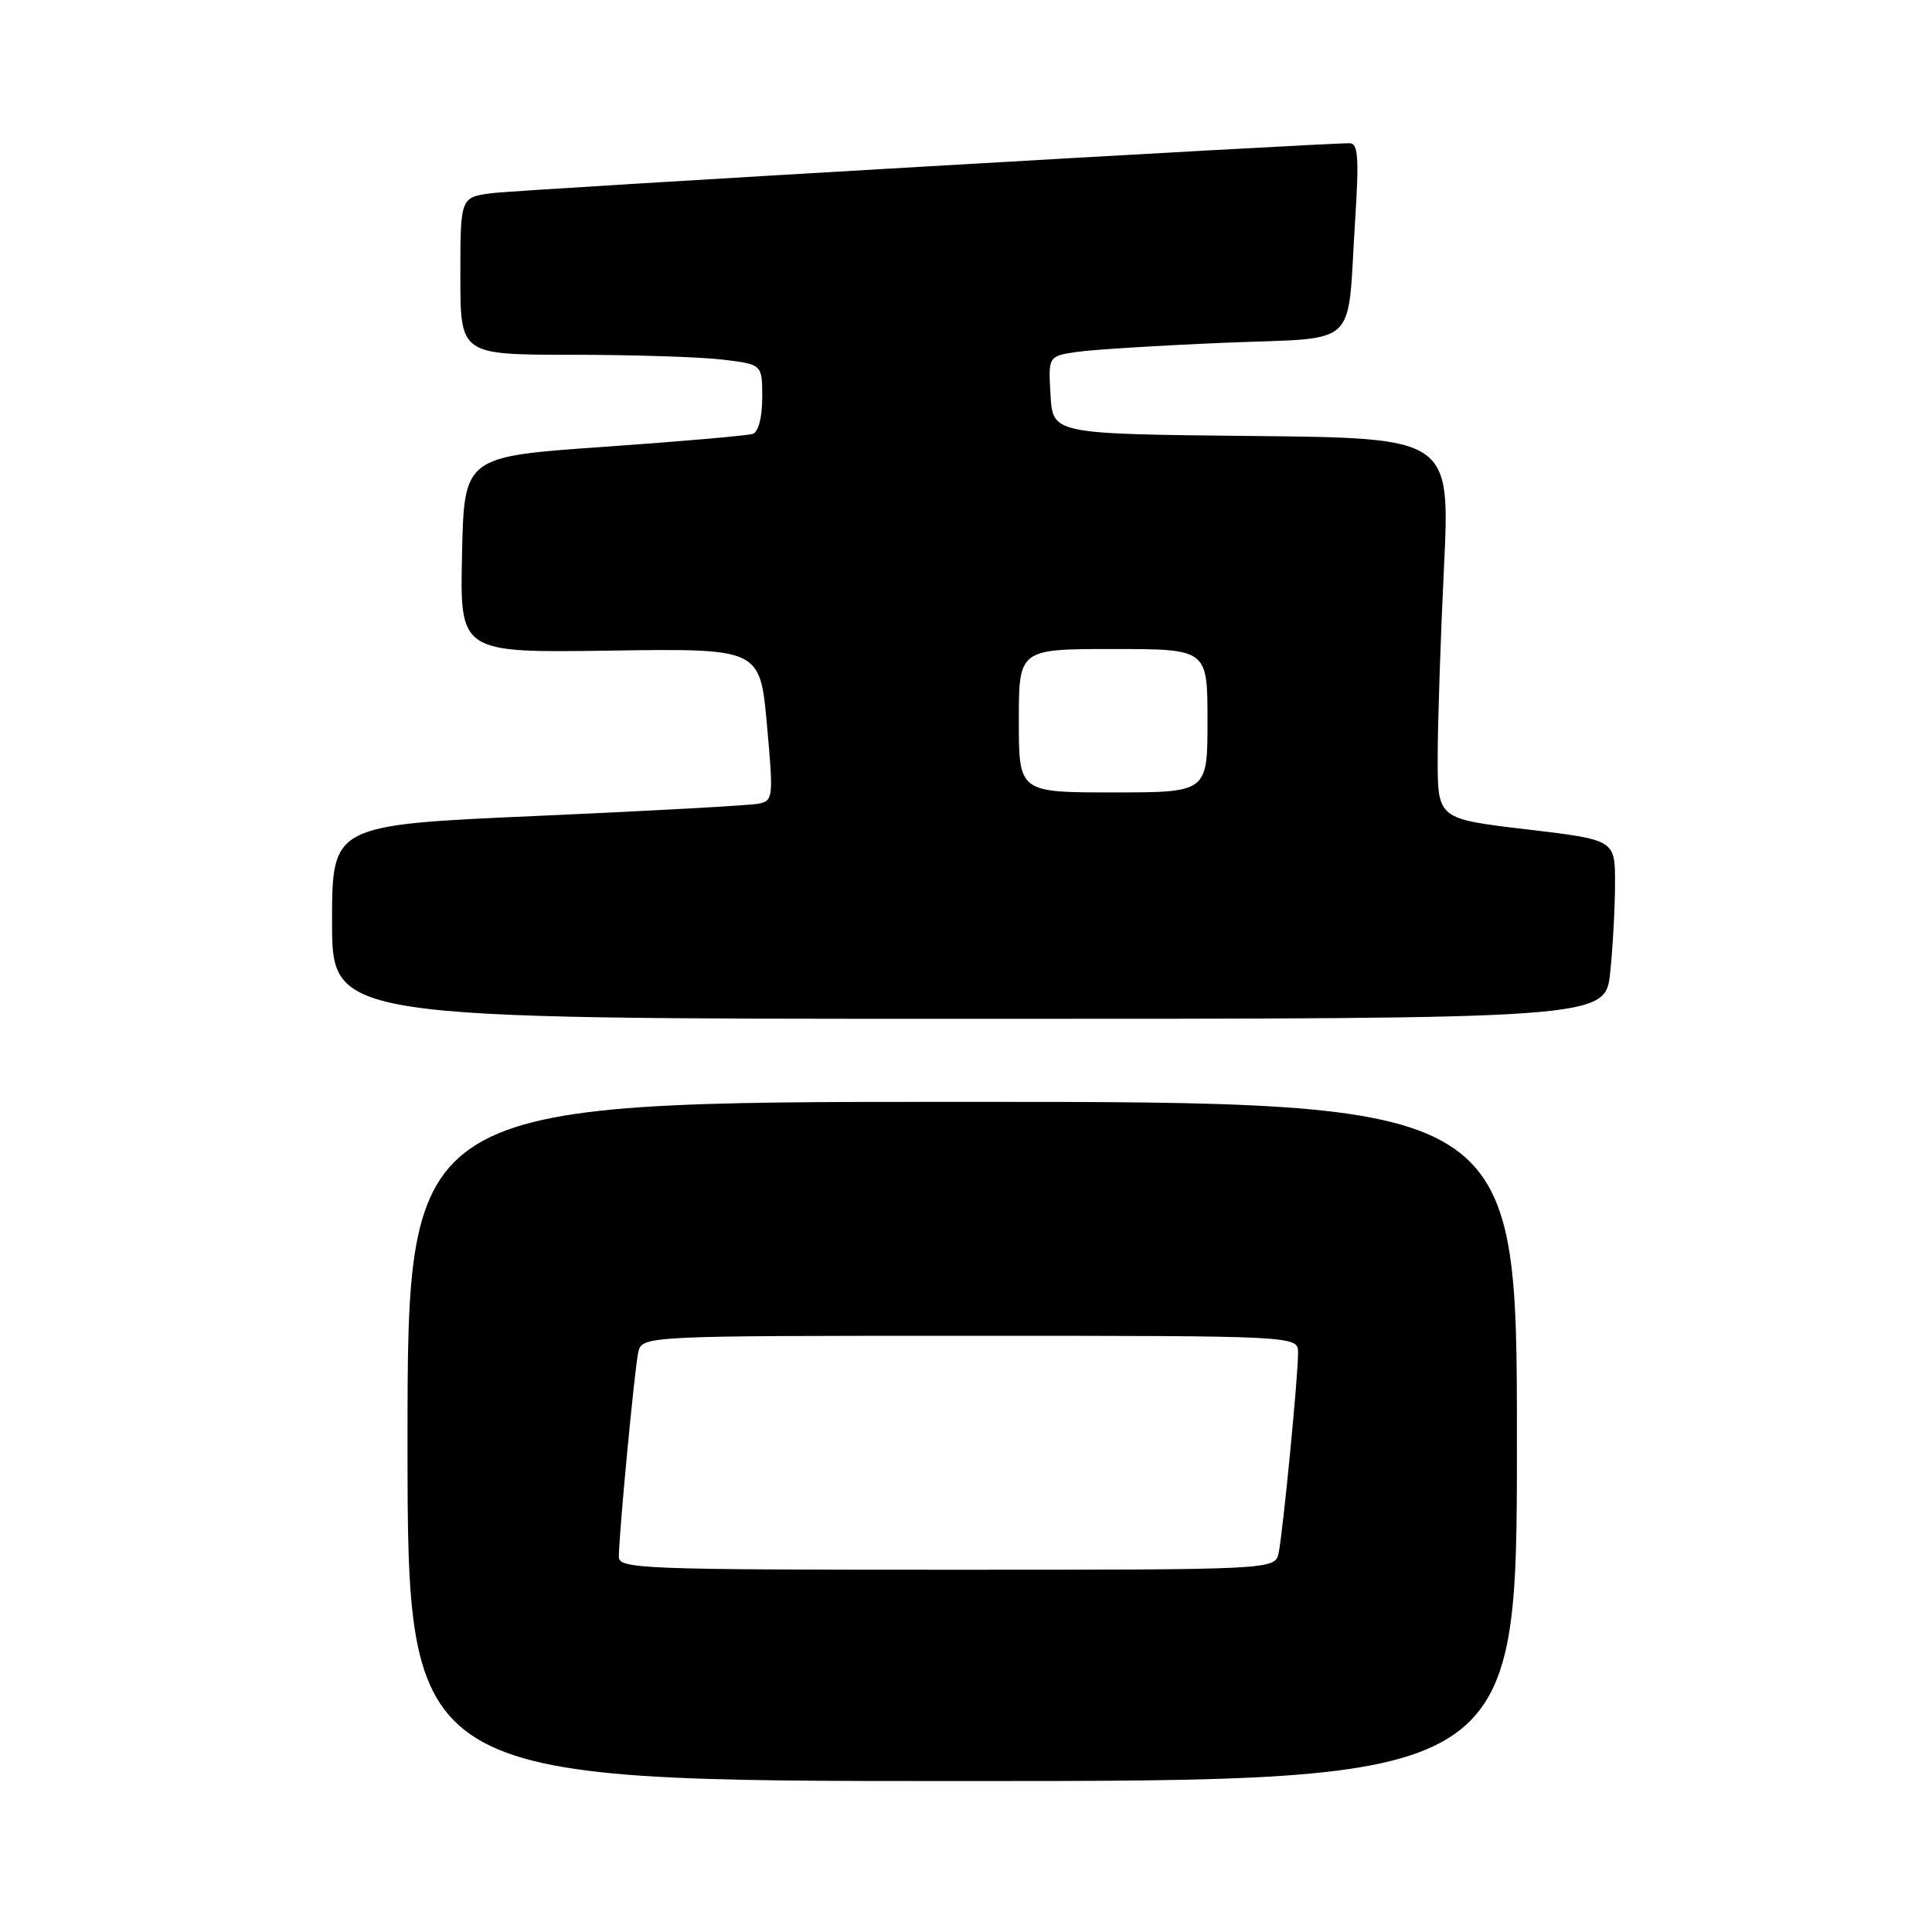 <?xml version="1.0" encoding="UTF-8" standalone="no"?>
<!DOCTYPE svg PUBLIC "-//W3C//DTD SVG 1.1//EN" "http://www.w3.org/Graphics/SVG/1.1/DTD/svg11.dtd" >
<svg xmlns="http://www.w3.org/2000/svg" xmlns:xlink="http://www.w3.org/1999/xlink" version="1.1" viewBox="0 0 256 256">
 <g >
 <path fill="currentColor"
d=" M 201.00 191.00 C 201.00 146.00 201.00 146.00 127.50 146.00 C 54.00 146.00 54.00 146.00 54.00 191.00 C 54.00 236.00 54.00 236.00 127.50 236.00 C 201.00 236.00 201.00 236.00 201.00 191.00 Z  M 213.36 128.85 C 213.71 125.47 214.00 120.14 214.00 116.99 C 214.00 111.28 214.00 111.28 202.25 109.89 C 190.50 108.50 190.50 108.50 190.50 100.50 C 190.50 96.10 190.87 84.75 191.33 75.27 C 192.16 58.03 192.16 58.03 165.83 57.77 C 139.50 57.50 139.50 57.50 139.20 52.35 C 138.90 47.19 138.90 47.19 142.70 46.63 C 144.79 46.33 153.56 45.78 162.20 45.42 C 180.42 44.66 178.45 46.49 179.56 29.25 C 180.09 20.96 179.96 19.00 178.86 18.98 C 175.24 18.94 68.95 25.12 65.25 25.59 C 61.00 26.12 61.00 26.12 61.00 36.56 C 61.00 47.00 61.00 47.00 75.75 47.01 C 83.86 47.01 92.86 47.30 95.75 47.65 C 101.00 48.28 101.00 48.28 101.00 52.67 C 101.00 55.29 100.50 57.23 99.75 57.49 C 99.06 57.72 90.17 58.50 80.00 59.21 C 61.50 60.50 61.50 60.50 61.22 73.50 C 60.94 86.50 60.94 86.50 80.83 86.21 C 100.71 85.92 100.71 85.92 101.62 96.00 C 102.50 105.68 102.45 106.10 100.52 106.49 C 99.41 106.72 86.24 107.45 71.25 108.11 C 44.00 109.31 44.00 109.31 44.00 122.16 C 44.00 135.00 44.00 135.00 128.36 135.00 C 212.72 135.00 212.72 135.00 213.36 128.85 Z  M 82.00 206.30 C 82.00 203.39 84.06 181.62 84.56 179.25 C 85.04 177.00 85.04 177.00 128.52 177.00 C 172.00 177.00 172.00 177.00 172.00 179.25 C 172.01 182.35 170.00 202.98 169.43 205.75 C 168.96 208.00 168.96 208.00 125.48 208.00 C 85.25 208.00 82.00 207.87 82.00 206.30 Z  M 135.00 95.50 C 135.00 86.00 135.00 86.00 147.50 86.00 C 160.00 86.00 160.00 86.00 160.00 95.50 C 160.00 105.00 160.00 105.00 147.50 105.00 C 135.00 105.00 135.00 105.00 135.00 95.50 Z "/>
</g>
</svg>